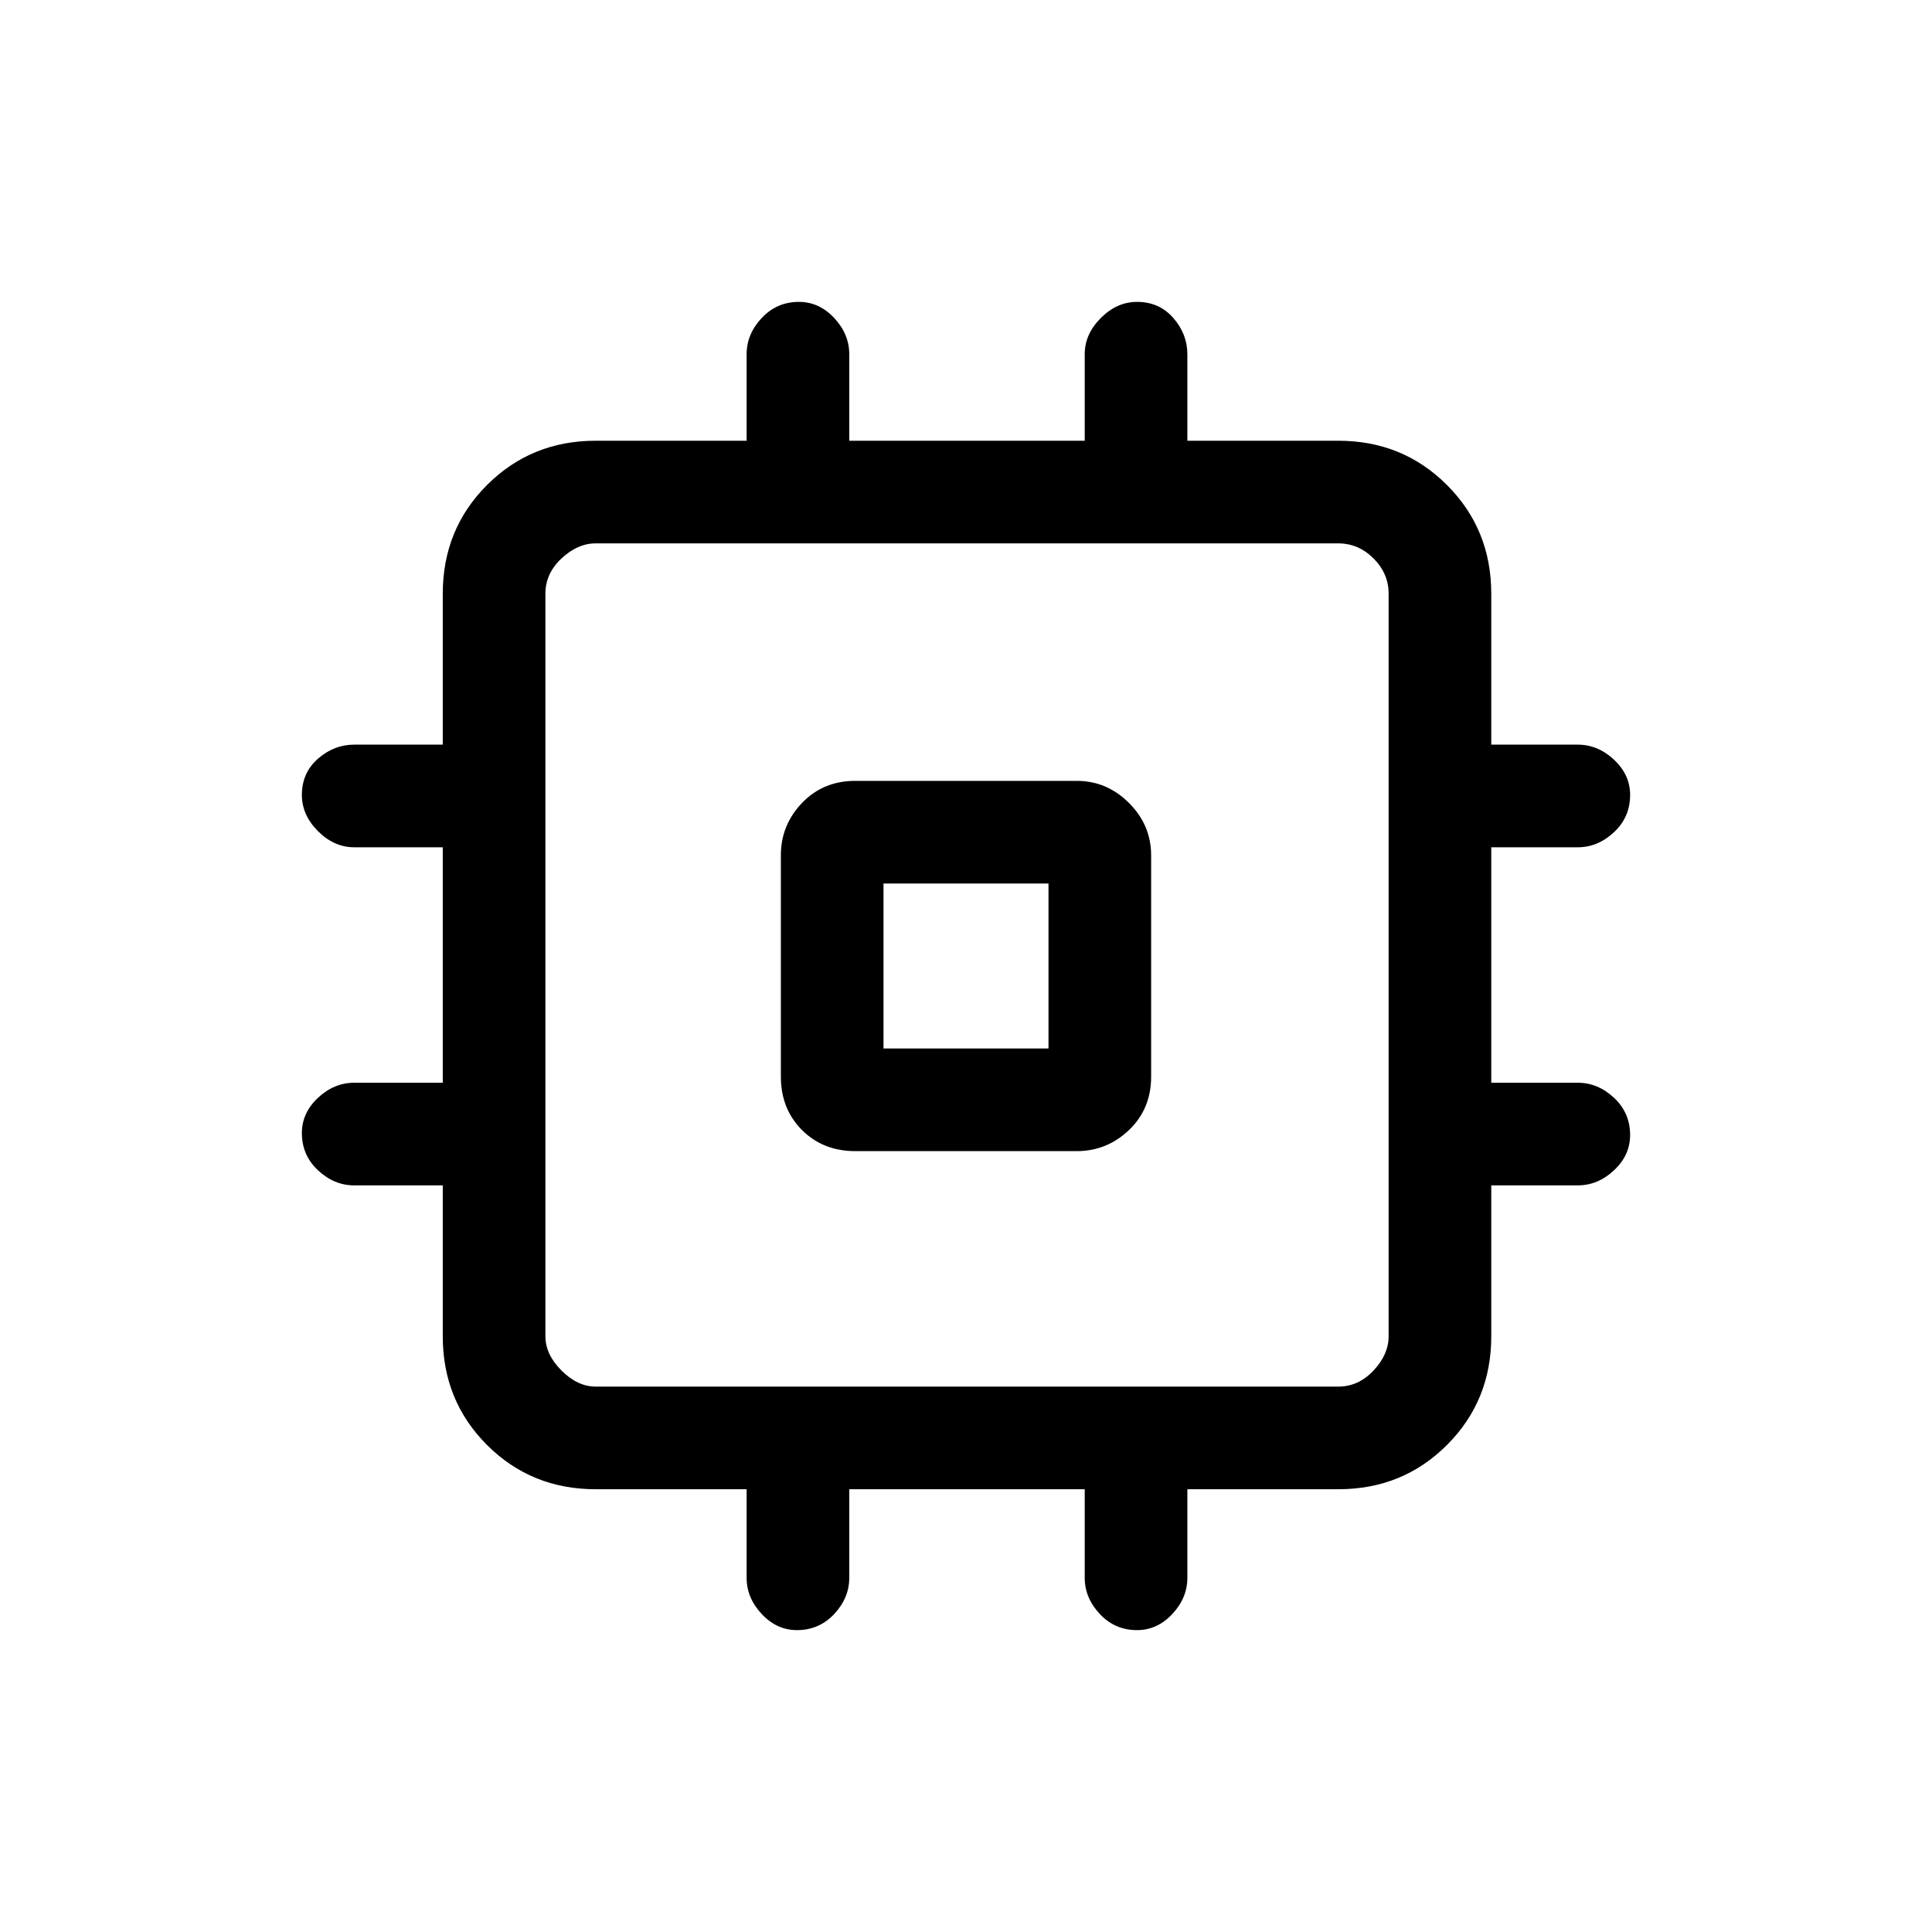 <svg xmlns="http://www.w3.org/2000/svg" height="40" width="40"><path d="M17.708 23.833q-.666 0-1.104-.437-.437-.438-.437-1.104v-4.584q0-.625.437-1.083.438-.458 1.104-.458h4.584q.625 0 1.083.458.458.458.458 1.083v4.584q0 .666-.458 1.104-.458.437-1.083.437ZM16.5 33.75q-.417 0-.729-.333-.313-.334-.313-.75v-1.834h-3.125q-1.333 0-2.25-.916-.916-.917-.916-2.25v-3.125H7.333q-.416 0-.75-.313-.333-.312-.333-.771 0-.416.333-.729.334-.312.75-.312h1.834v-4.875H7.333q-.416 0-.75-.334-.333-.333-.333-.75 0-.458.333-.75.334-.291.75-.291h1.834v-3.125q0-1.334.916-2.25.917-.917 2.25-.917h3.125V7.333q0-.416.313-.75.312-.333.771-.333.416 0 .729.333.312.334.312.75v1.792h4.875V7.333q0-.416.334-.75.333-.333.75-.333.458 0 .75.333.291.334.291.75v1.792h3.125q1.334 0 2.25.917.917.916.917 2.25v3.125h1.792q.416 0 .75.312.333.313.333.729 0 .459-.333.771-.334.313-.75.313h-1.792v4.875h1.792q.416 0 .75.312.333.313.333.771 0 .417-.333.729-.334.313-.75.313h-1.792v3.125q0 1.333-.917 2.25-.916.916-2.25.916h-3.125v1.834q0 .416-.312.75-.313.333-.729.333-.459 0-.771-.333-.313-.334-.313-.75v-1.834h-4.875v1.834q0 .416-.312.75-.313.333-.771.333Zm-4.167-5.042h15.375q.417 0 .73-.333.312-.333.312-.708V12.292q0-.417-.312-.73-.313-.312-.73-.312H12.333q-.375 0-.708.312-.333.313-.333.73v15.375q0 .375.333.708.333.333.708.333Zm5.959-7h3.416v-3.416h-3.416ZM20 20Z"/></svg>